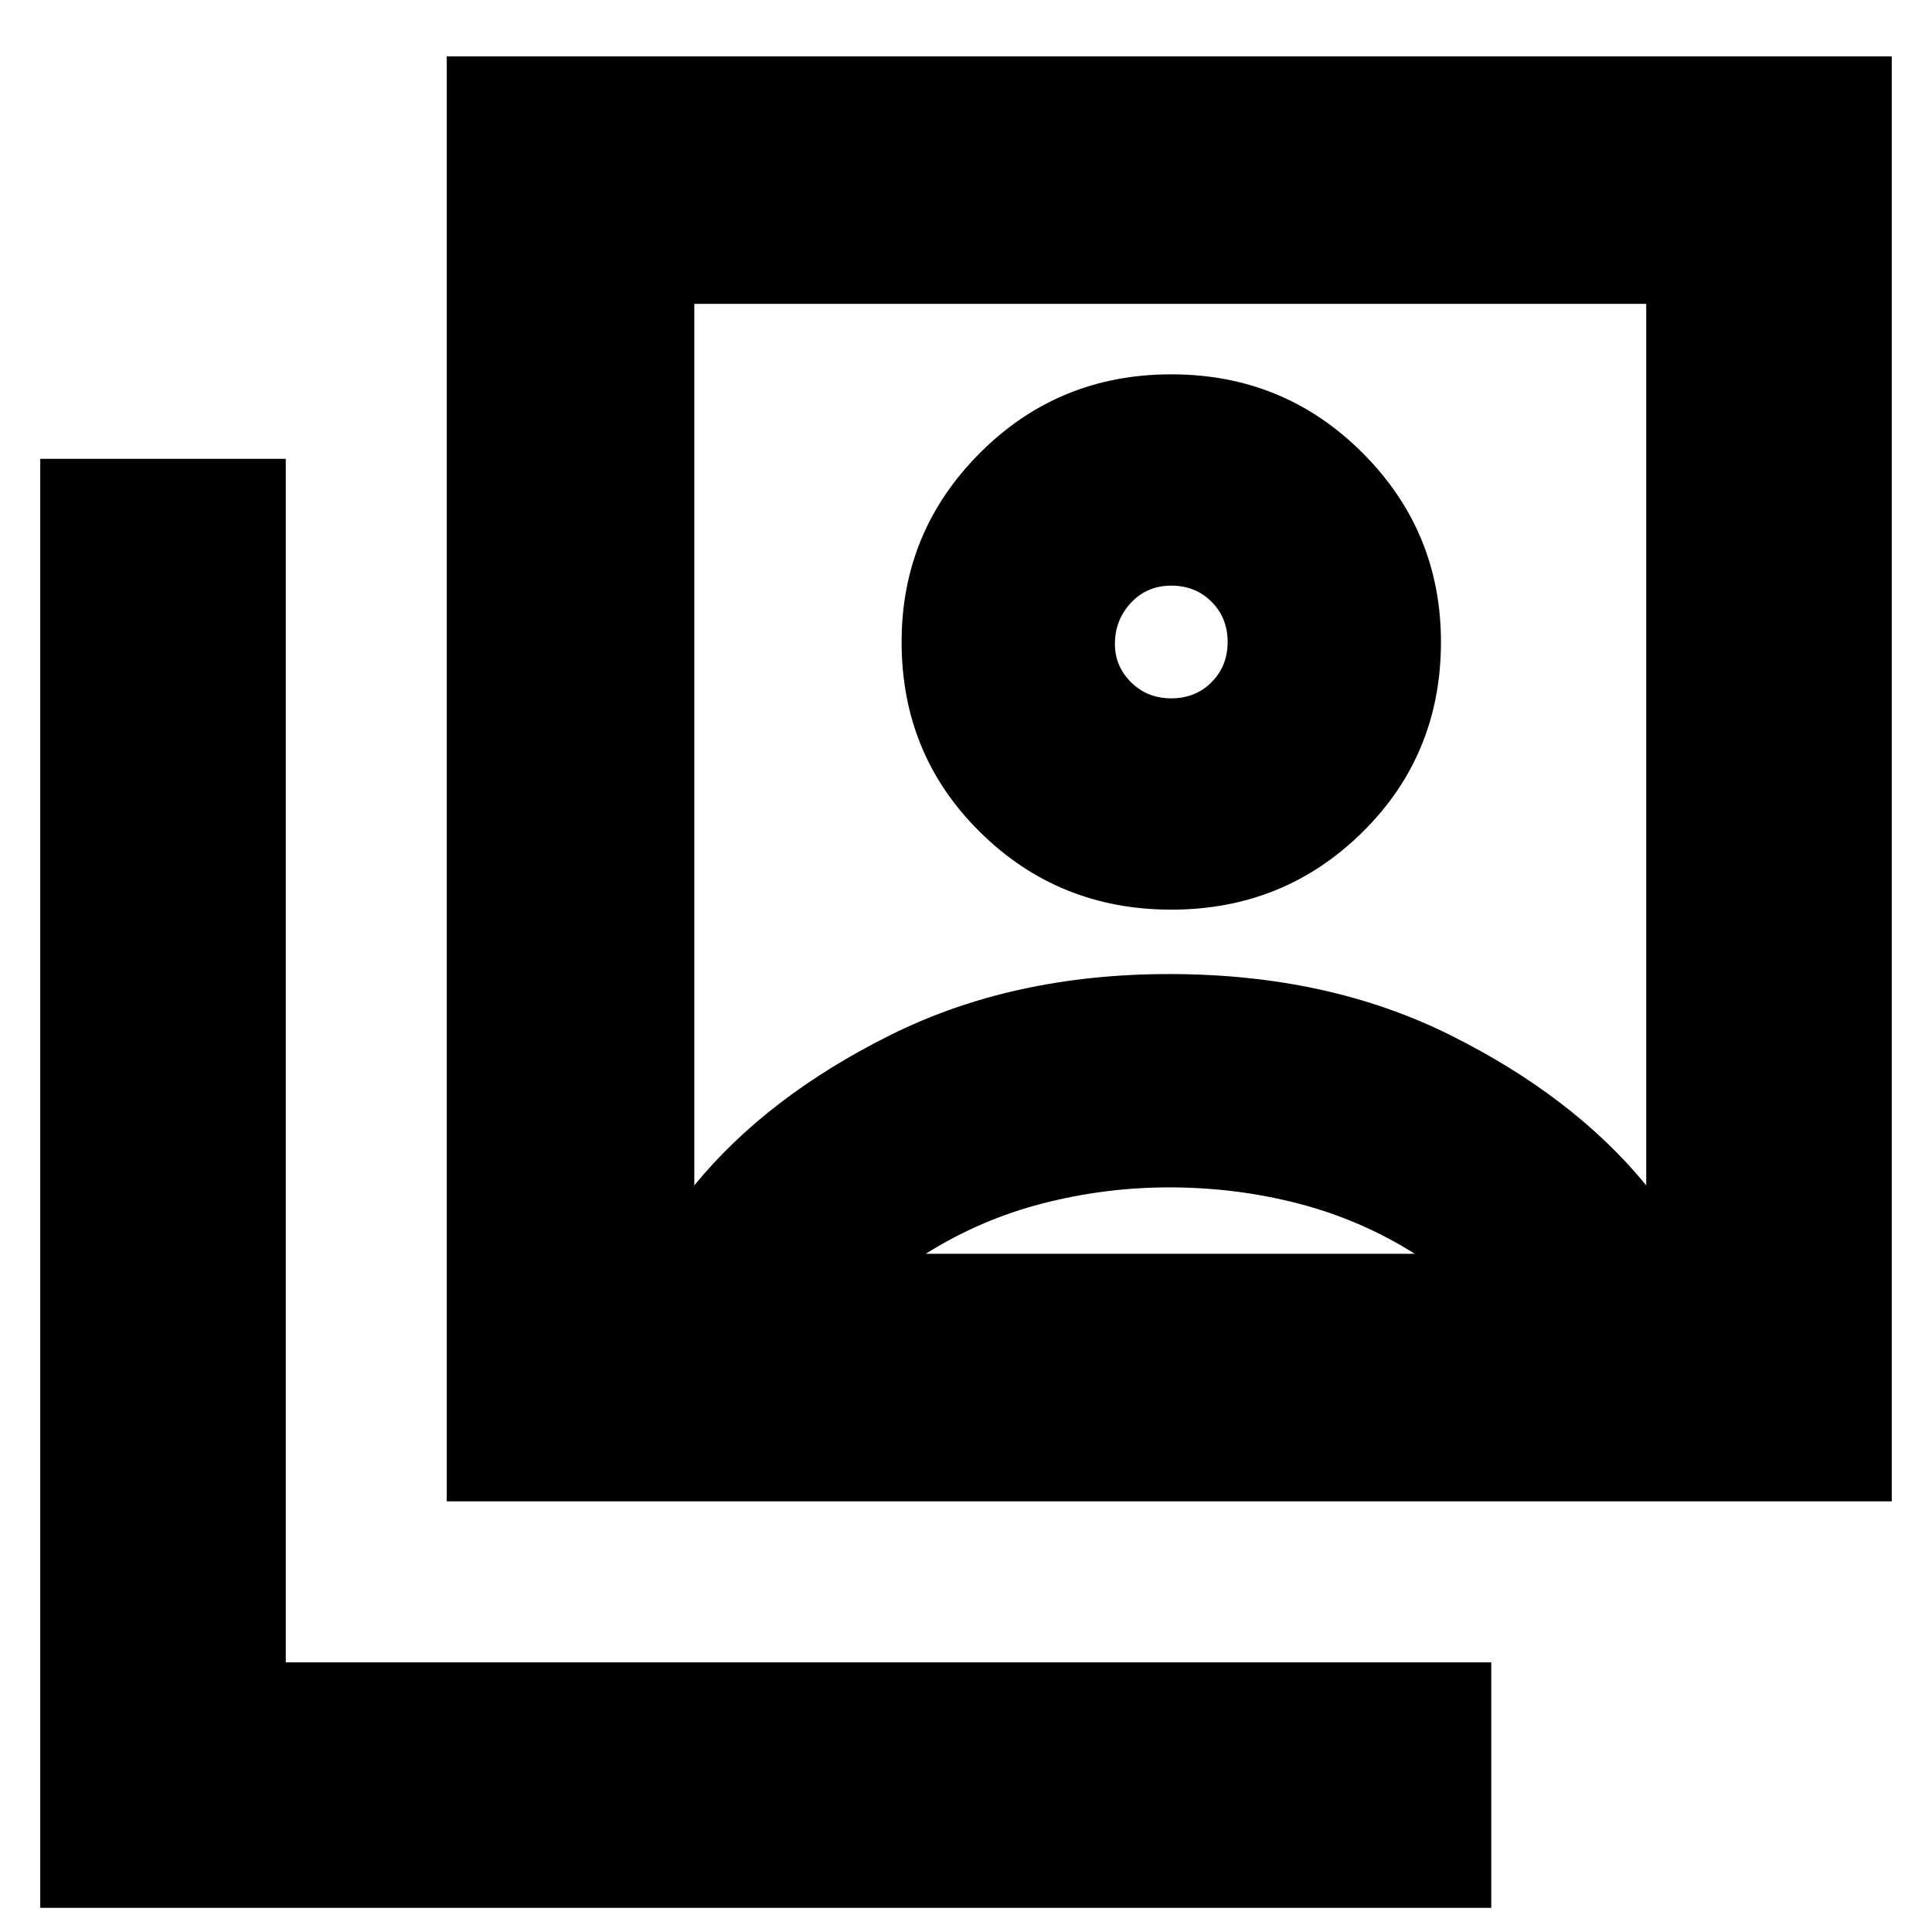 <svg xmlns="http://www.w3.org/2000/svg" height="24" width="24"><path d="M14.55 11.3Q15.95 11.3 16.925 10.337Q17.9 9.375 17.9 7.975Q17.9 6.6 16.925 5.625Q15.95 4.65 14.55 4.65Q13.15 4.65 12.175 5.625Q11.2 6.6 11.2 7.975Q11.2 9.375 12.175 10.337Q13.15 11.3 14.55 11.3ZM8.625 14.725Q9.525 13.625 11.05 12.863Q12.575 12.1 14.525 12.1Q16.5 12.1 18.025 12.863Q19.55 13.625 20.45 14.725V3.775H8.625ZM5.55 18.65V0.7H23.5V18.65ZM0.5 23.7V5.7H3.55V20.65H18.525V23.7ZM14.55 8.675Q14.25 8.675 14.05 8.475Q13.85 8.275 13.85 8Q13.85 7.7 14.05 7.487Q14.25 7.275 14.55 7.275Q14.85 7.275 15.05 7.475Q15.25 7.675 15.25 7.975Q15.25 8.275 15.05 8.475Q14.85 8.675 14.55 8.675ZM11.5 15.575H17.575Q16.9 15.15 16.125 14.95Q15.35 14.75 14.525 14.75Q13.725 14.75 12.95 14.95Q12.175 15.15 11.5 15.575ZM14.525 9.25Q14.525 9.25 14.525 9.25Q14.525 9.25 14.525 9.25Q14.525 9.25 14.525 9.25Q14.525 9.25 14.525 9.25Z"/></svg>